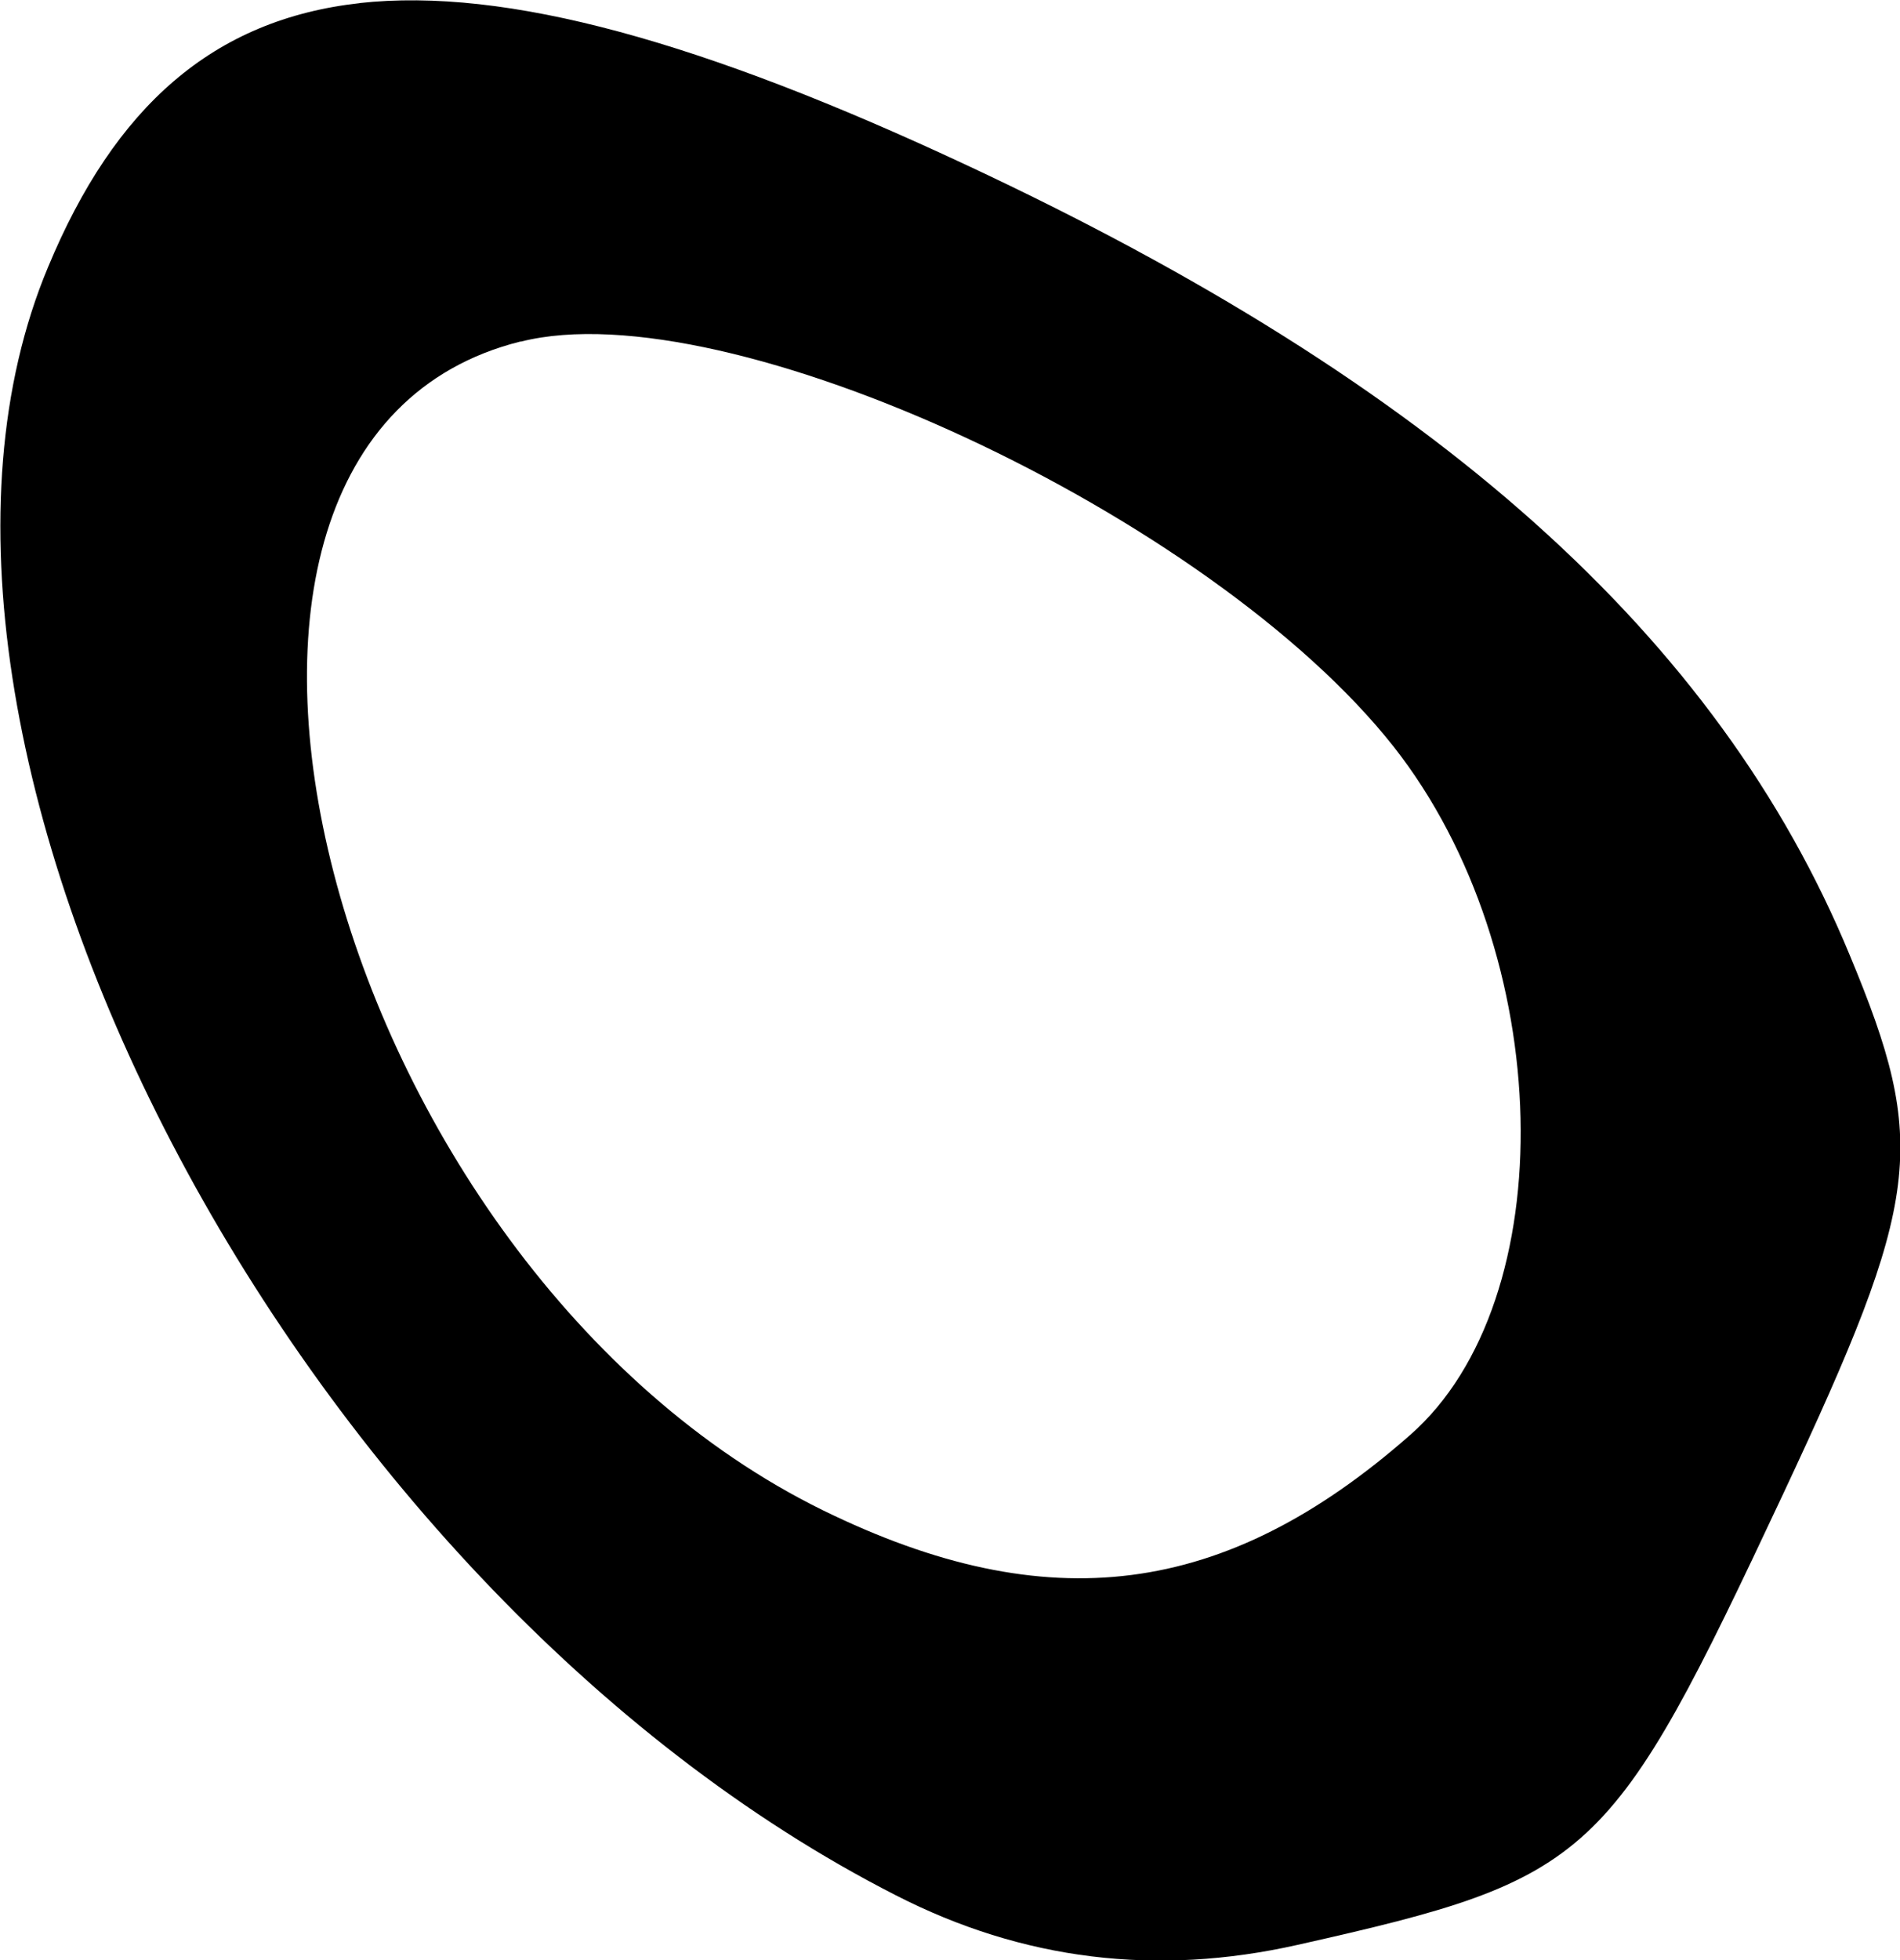 <?xml version="1.0" encoding="UTF-8" standalone="no"?>
<!-- Created with Inkscape (http://www.inkscape.org/) -->

<svg
   width="2.454mm"
   height="2.531mm"
   viewBox="0 0 2.454 2.531"
   version="1.1"
   id="svg15824"
   sodipodi:docname="egg-right-up3.svg"
   inkscape:version="1.1.1 (3bf5ae0, 2021-09-20)"
   xmlns:inkscape="http://www.inkscape.org/namespaces/inkscape"
   xmlns:sodipodi="http://sodipodi.sourceforge.net/DTD/sodipodi-0.dtd"
   xmlns="http://www.w3.org/2000/svg"
   xmlns:svg="http://www.w3.org/2000/svg">
  <sodipodi:namedview
     id="namedview15826"
     pagecolor="#ffffff"
     bordercolor="#666666"
     borderopacity="1.0"
     inkscape:pageshadow="2"
     inkscape:pageopacity="0.0"
     inkscape:pagecheckerboard="0"
     inkscape:document-units="mm"
     showgrid="false"
     inkscape:zoom="7.8312671"
     inkscape:cx="-50.37499"
     inkscape:cy="18.579369"
     inkscape:window-width="1920"
     inkscape:window-height="966"
     inkscape:window-x="0"
     inkscape:window-y="27"
     inkscape:window-maximized="1"
     inkscape:current-layer="layer1" />
  <defs
     id="defs15821" />
  <g
     inkscape:label="Слой 1"
     inkscape:groupmode="layer"
     id="layer1"
     transform="translate(-30.853,-33.605)">
    <path
       d="m 31.318,33.609 c -0.19,0.021 -0.317,0.134 -0.403,0.341 -0.255,0.609 0.316,1.705 1.095,2.102 0.164,0.084 0.337,0.105 0.519,0.064 0.383,-0.086 0.404,-0.107 0.627,-0.582 0.179,-0.382 0.188,-0.451 0.086,-0.696 -0.17,-0.411 -0.535,-0.737 -1.141,-1.02 -0.34,-0.159 -0.594,-0.23 -0.784,-0.209 z m 0.208,0.437 c 0.266,-0.067 0.891,0.224 1.127,0.523 0.21,0.267 0.22,0.715 0.021,0.889 -0.239,0.21 -0.468,0.239 -0.758,0.097 -0.64,-0.314 -0.915,-1.378 -0.391,-1.509 z"
       style="fill:#000000;stroke-width:0.085"
       id="path15781"
       sodipodi:nodetypes="ccscscccccccccc" />
  </g>
</svg>
